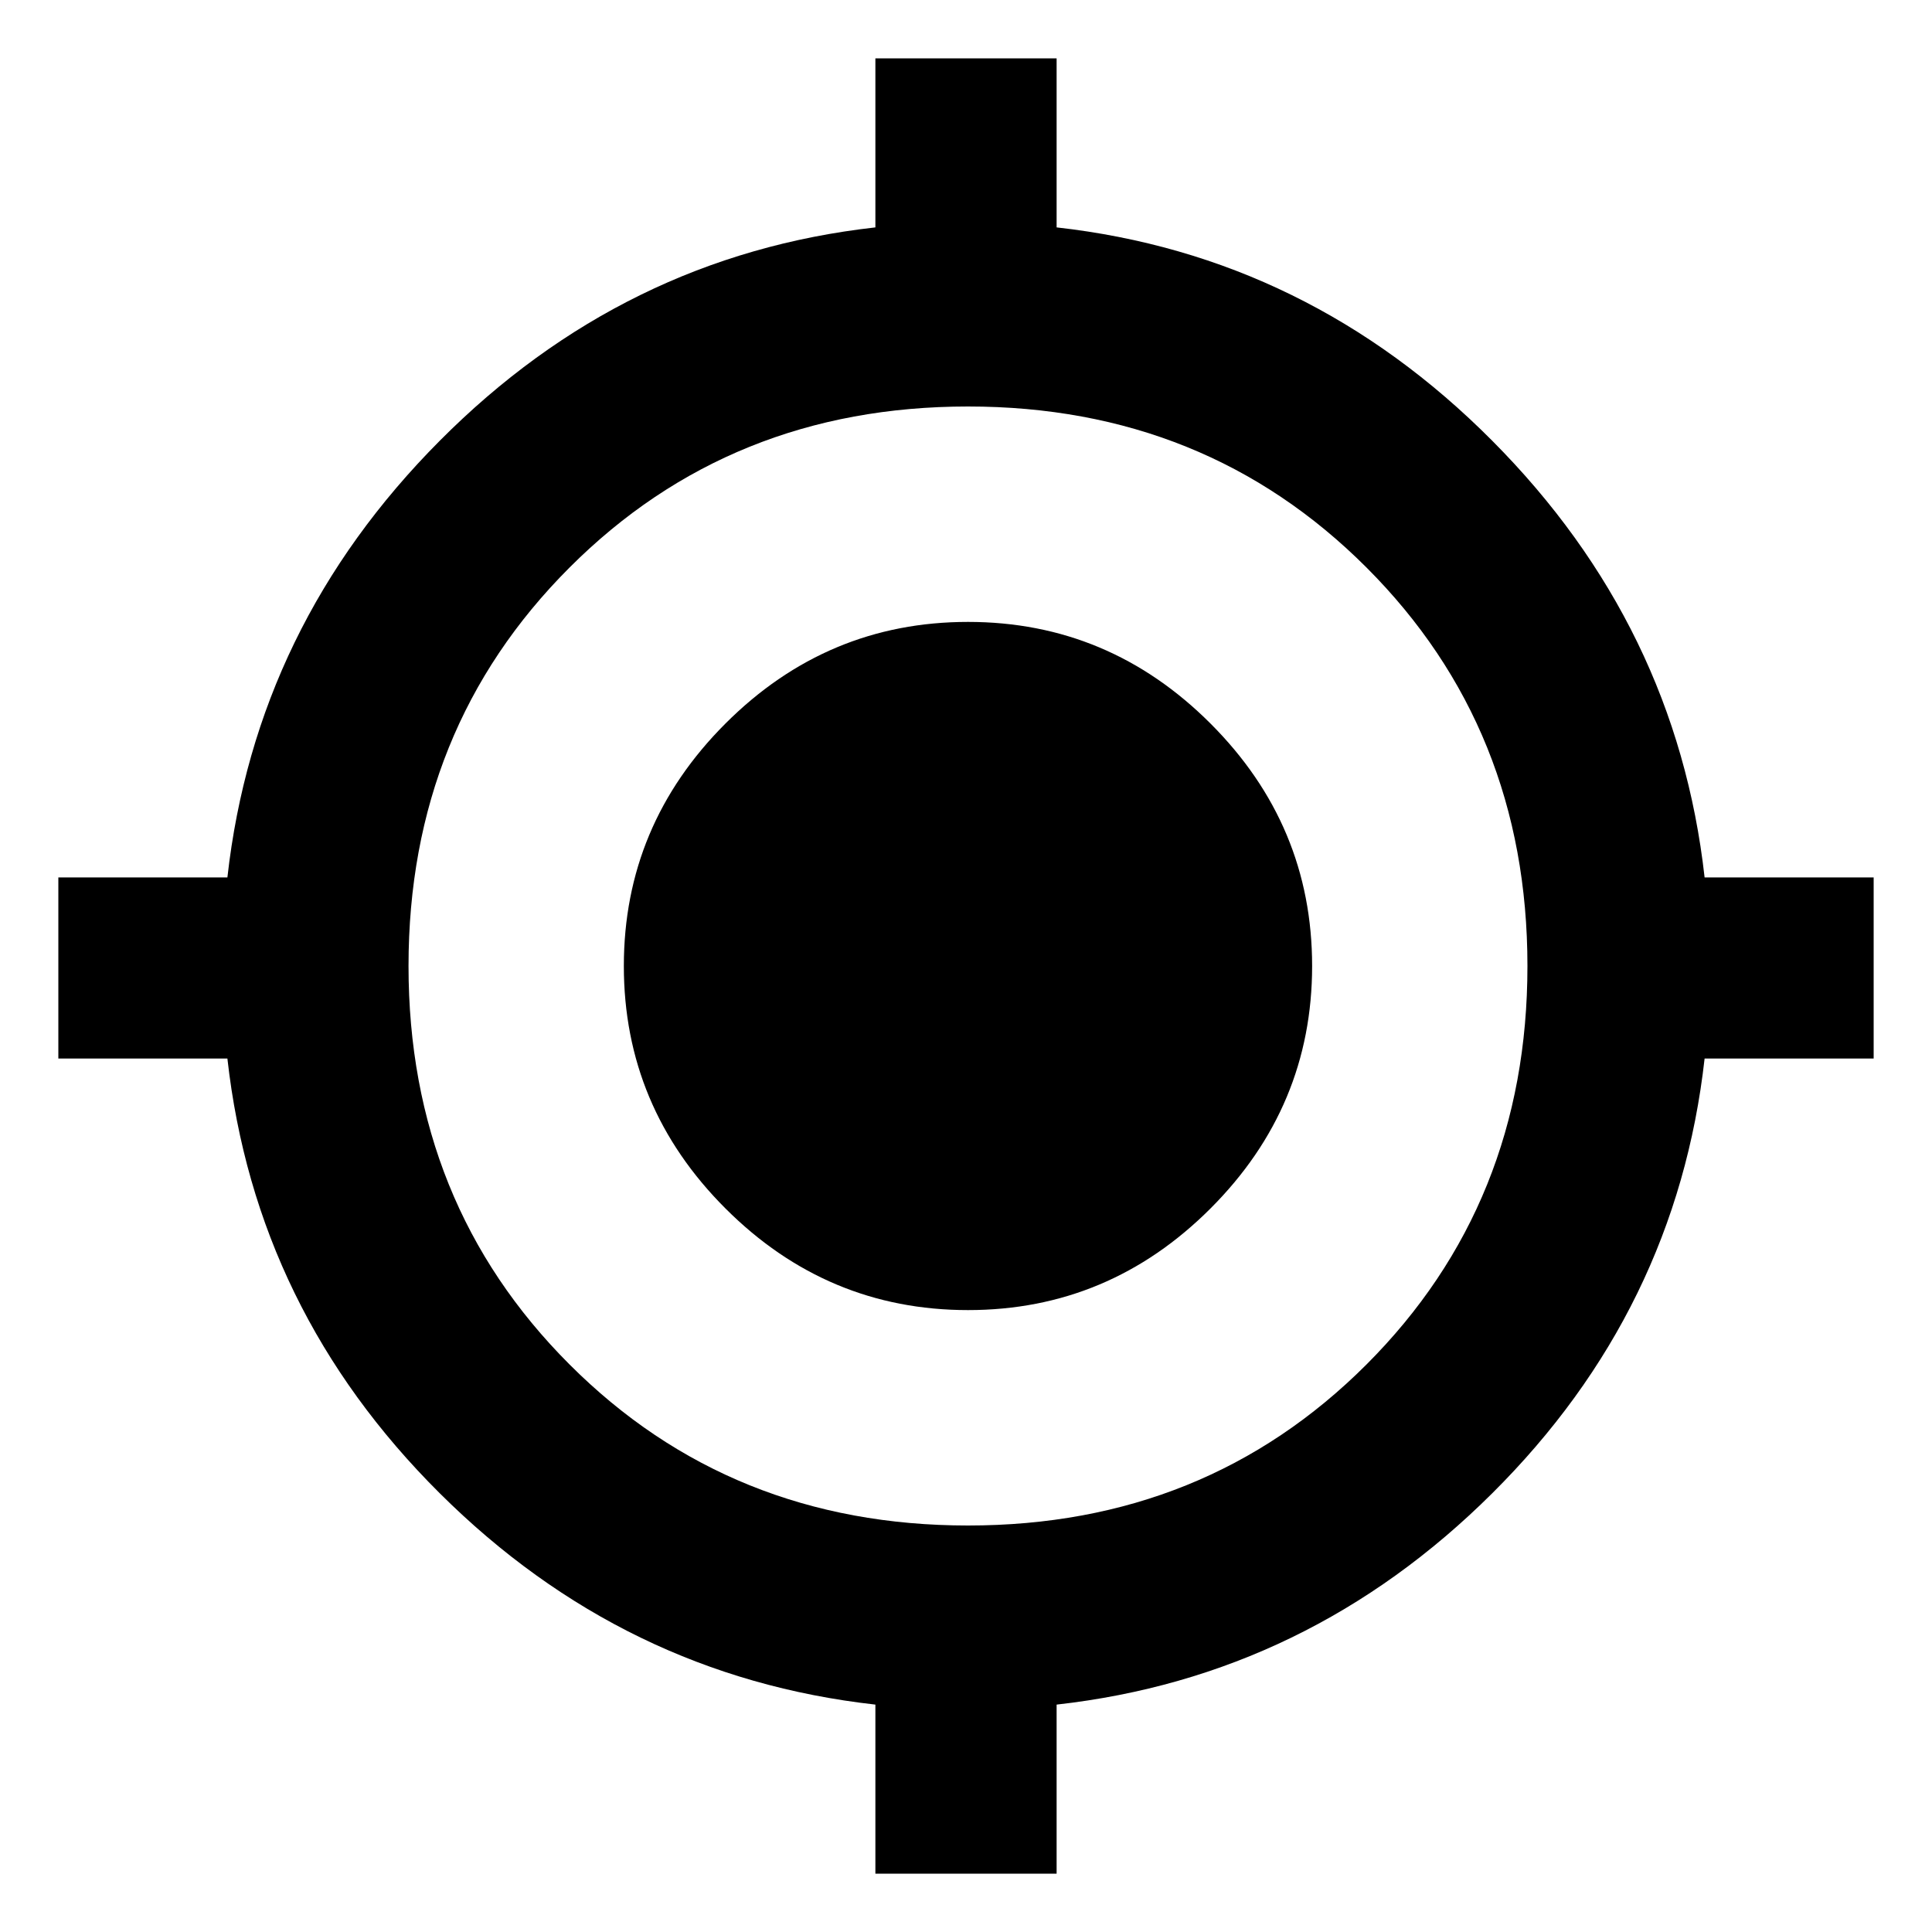 <svg xmlns="http://www.w3.org/2000/svg" height="20" width="20"><path d="M9.062 19.396V17.646Q6.458 17.354 4.552 15.458Q2.646 13.562 2.354 10.958H0.604V9.083H2.354Q2.646 6.479 4.552 4.563Q6.458 2.646 9.062 2.354V0.604H10.938V2.354Q13.542 2.646 15.448 4.563Q17.354 6.479 17.646 9.083H19.396V10.958H17.646Q17.354 13.562 15.448 15.458Q13.542 17.354 10.938 17.646V19.396ZM10.021 15.792Q12.479 15.792 14.146 14.125Q15.812 12.458 15.812 10Q15.812 7.542 14.146 5.875Q12.479 4.208 10.021 4.208Q7.562 4.208 5.896 5.875Q4.229 7.542 4.229 10Q4.229 12.458 5.896 14.125Q7.562 15.792 10.021 15.792ZM10.021 13.562Q8.562 13.562 7.51 12.51Q6.458 11.458 6.458 10Q6.458 8.542 7.51 7.49Q8.562 6.438 10.021 6.438Q11.479 6.438 12.531 7.49Q13.583 8.542 13.583 10Q13.583 11.458 12.531 12.51Q11.479 13.562 10.021 13.562Z"/></svg>